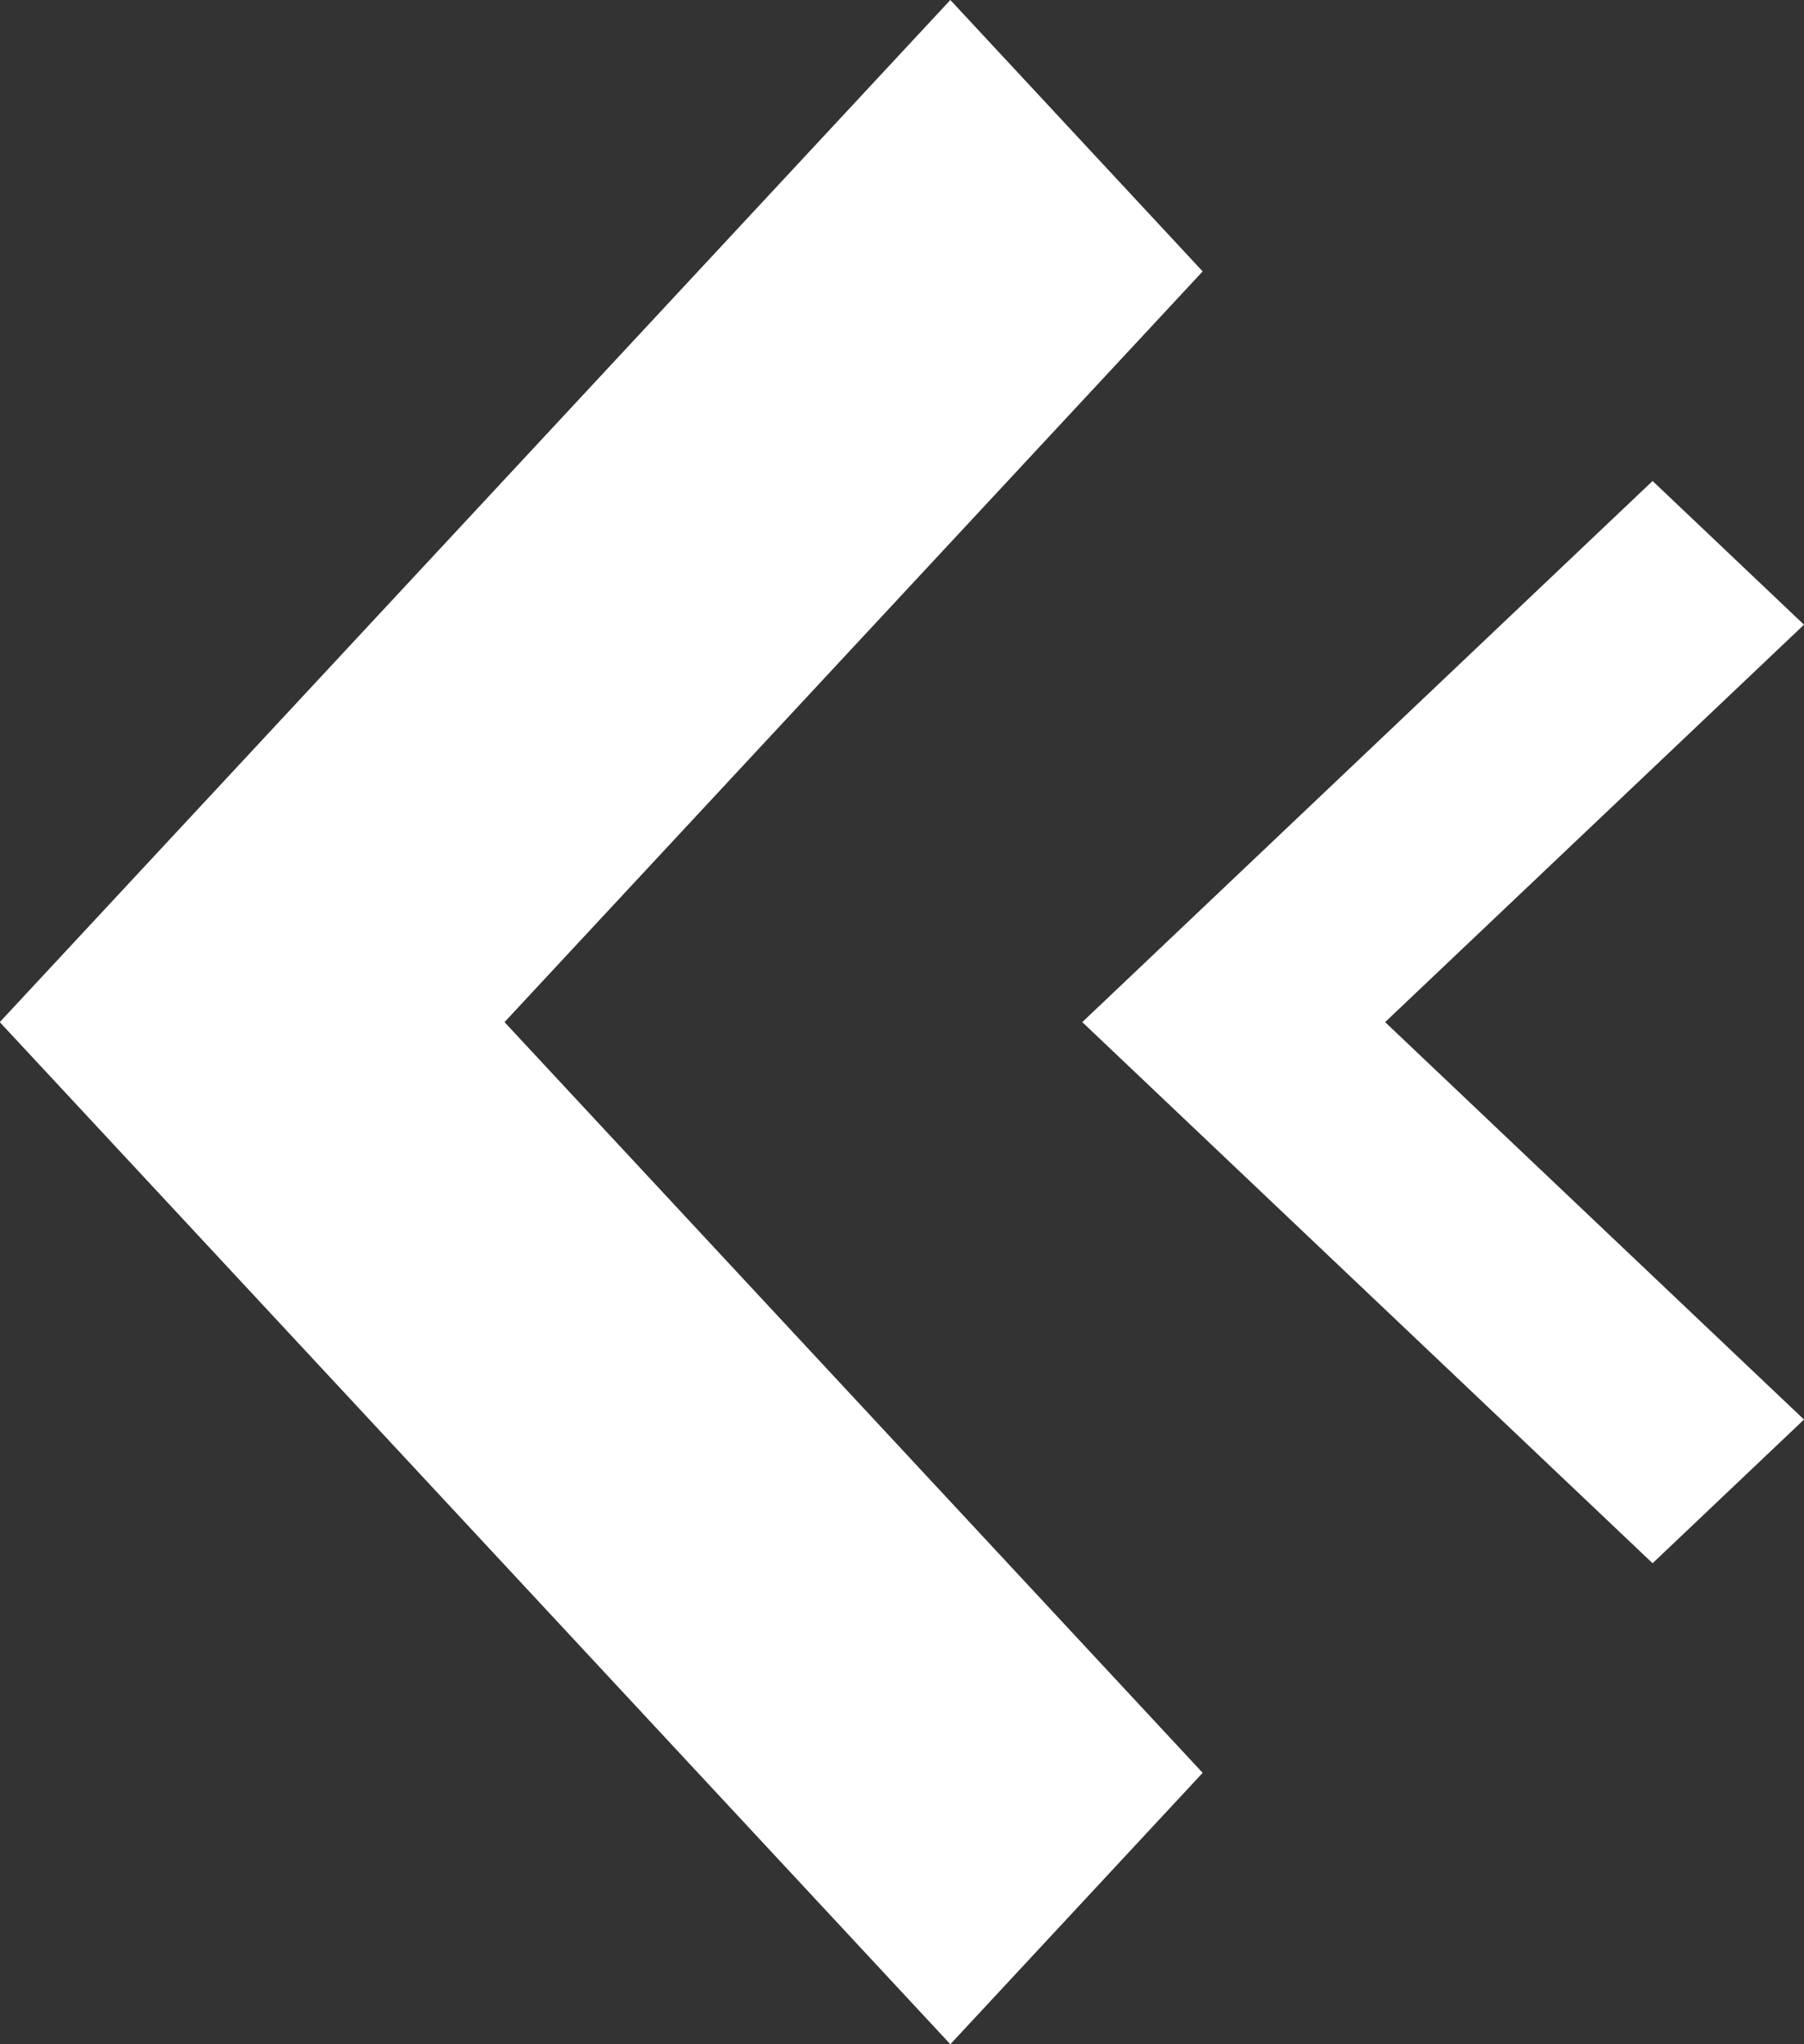 <svg width="15" height="17" viewBox="0 0 15 17" fill="none" xmlns="http://www.w3.org/2000/svg">
<rect x="0" y="0" width="15" height="17" fill="#333333" stroke="none"/>
<path fill-rule="evenodd" clip-rule="evenodd" d="M4.195 8.5L10 2.257L7.902 0L0 8.498L0.002 8.5L0 8.502L7.902 17L10 14.743L4.195 8.5ZM11.517 8.5L15 5.195L13.741 4L9 8.499L9.001 8.5L9 8.501L13.741 13L15 11.805L11.517 8.5Z" fill="white"/>
</svg>
